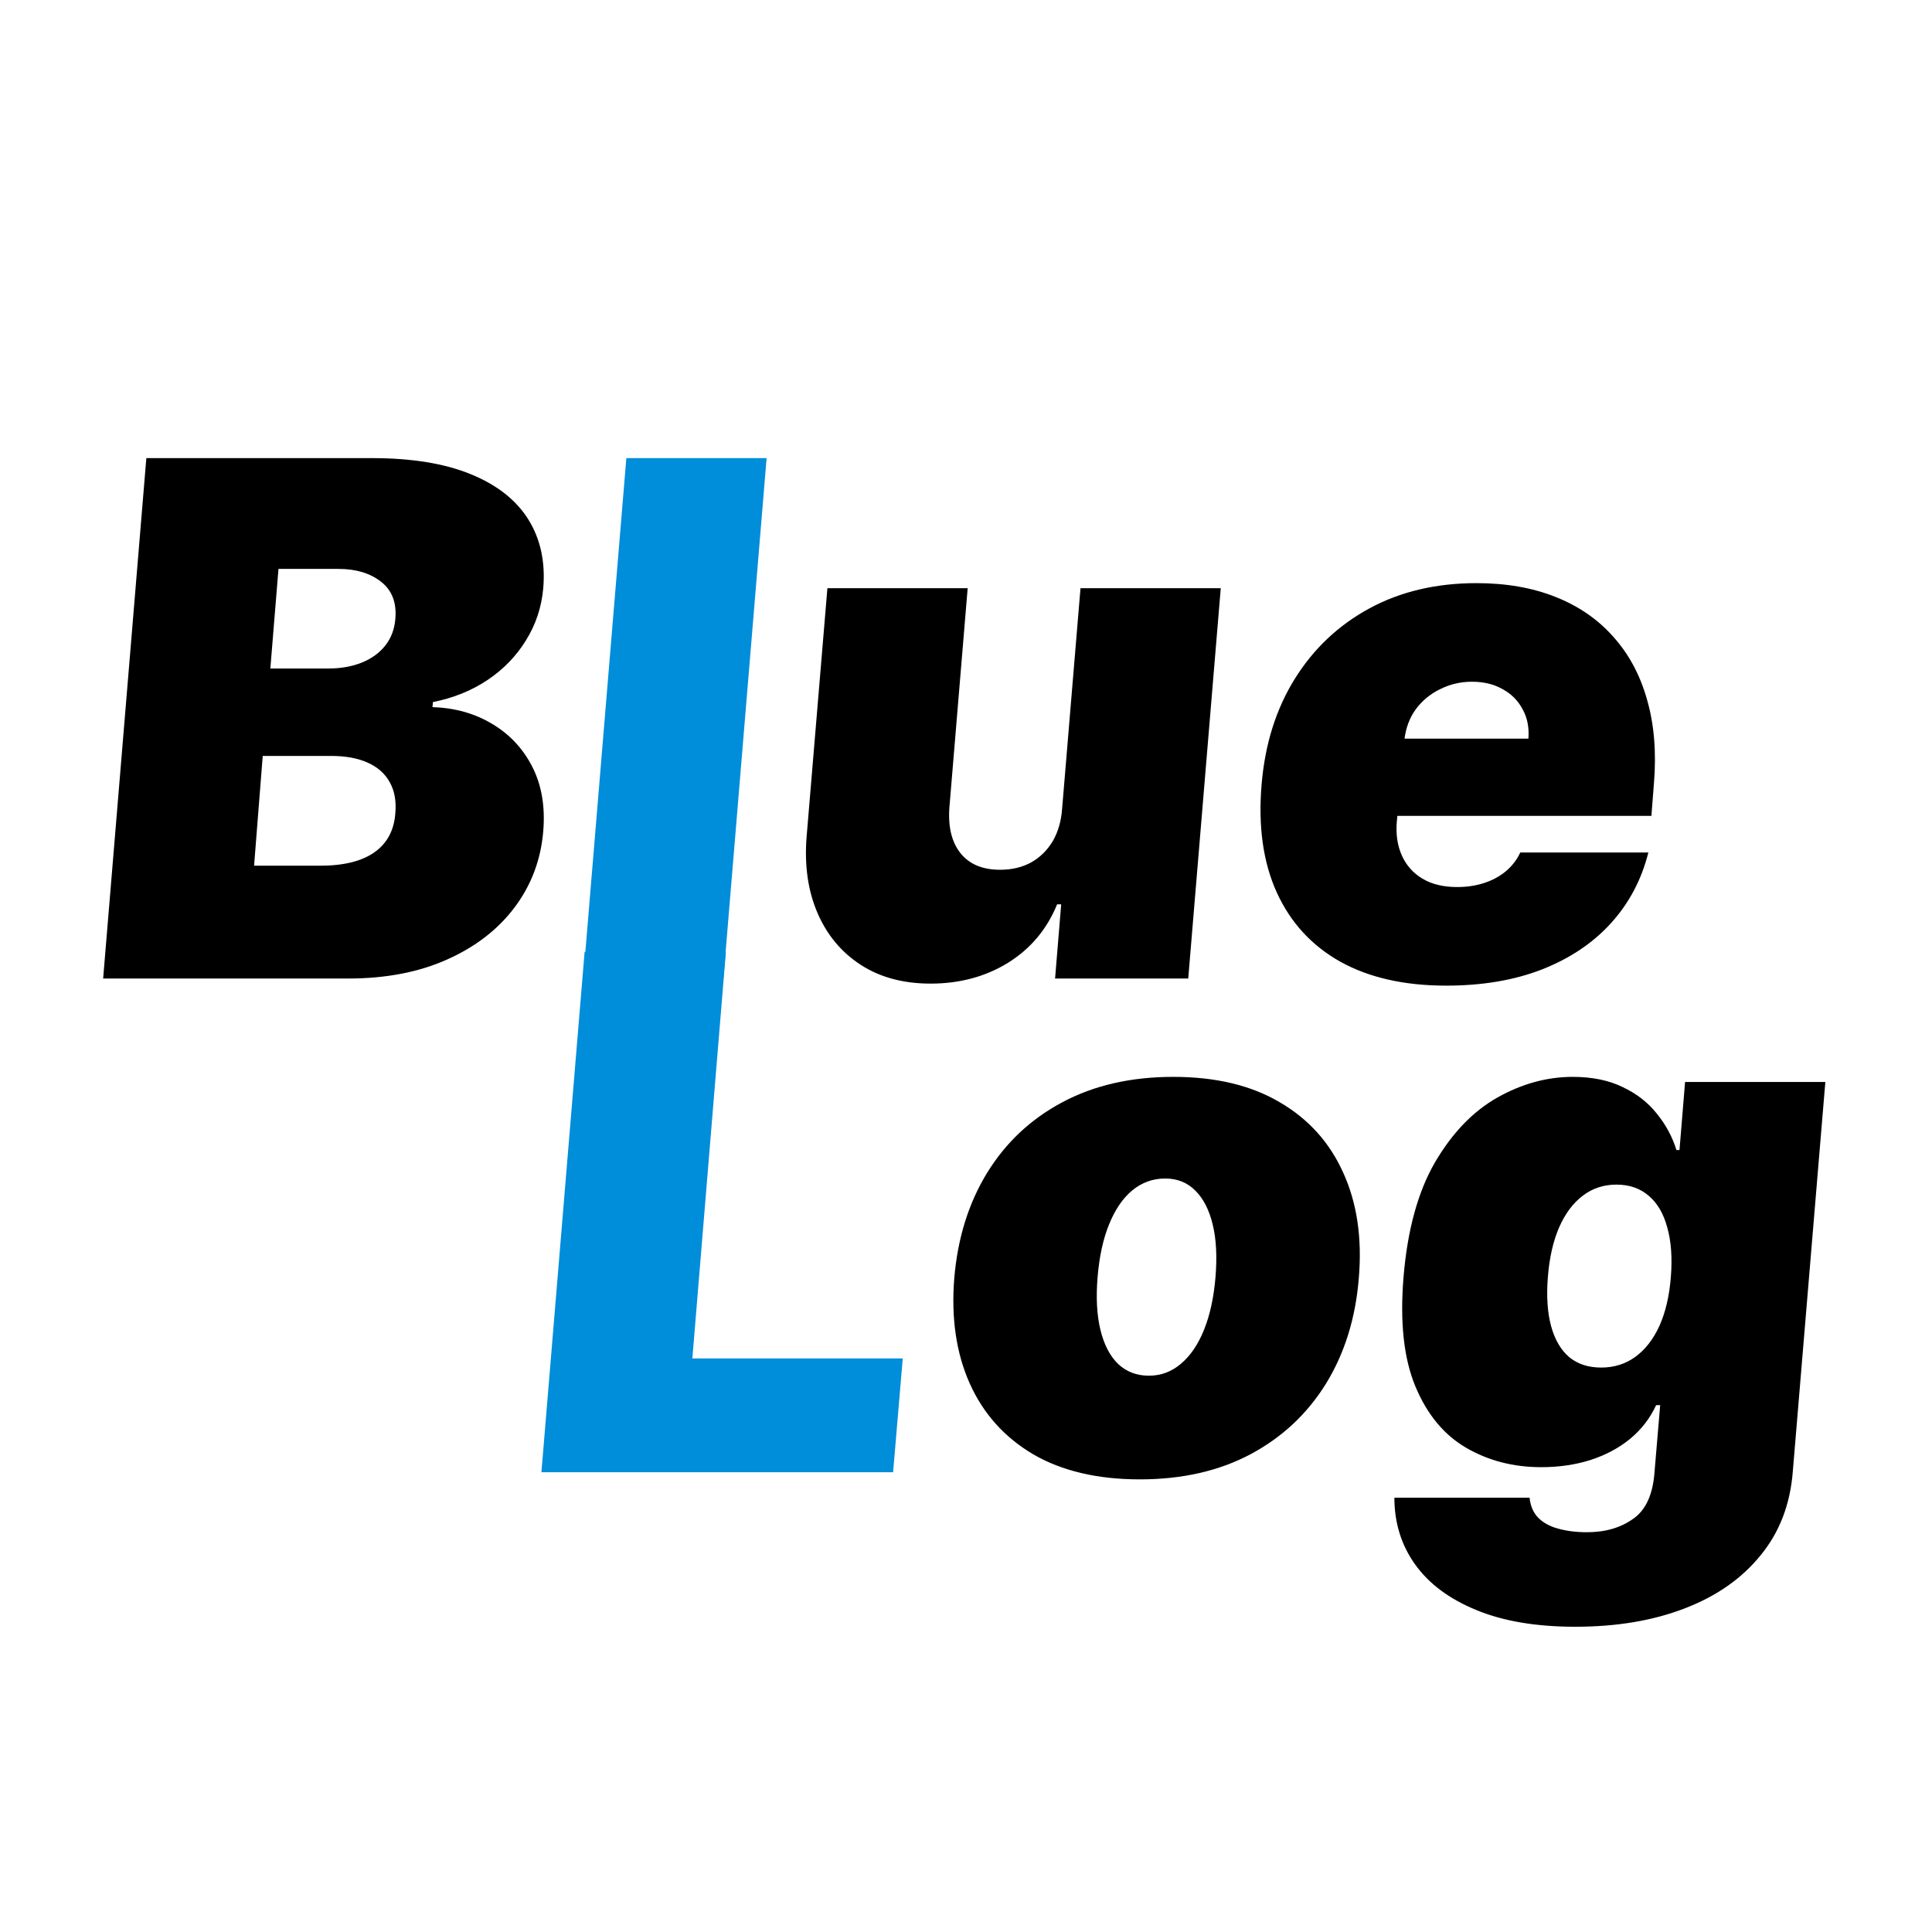 <svg width="1080" height="1080" viewBox="0 0 1080 1080" fill="none" xmlns="http://www.w3.org/2000/svg">
<rect width="1080" height="1080" fill="white"/>
<path d="M57.659 547L81.807 256.091H207.943C230.102 256.091 248.473 259.074 263.057 265.04C277.735 271.006 288.483 279.434 295.301 290.324C302.119 301.214 304.913 314.045 303.682 328.818C302.735 339.424 299.515 349.131 294.023 357.938C288.625 366.744 281.475 374.131 272.574 380.097C263.672 386.062 253.492 390.182 242.034 392.455L241.75 395.295C254.25 395.674 265.377 398.799 275.131 404.67C284.884 410.447 292.366 418.449 297.574 428.676C302.782 438.903 304.818 450.883 303.682 464.614C302.356 480.523 297.053 494.68 287.773 507.085C278.492 519.491 265.898 529.244 249.989 536.347C234.174 543.449 215.708 547 194.591 547H57.659ZM142.034 483.932H178.966C192.129 483.932 202.261 481.422 209.364 476.403C216.466 471.384 220.348 464.045 221.011 454.386C221.58 447.568 220.491 441.792 217.744 437.057C215.093 432.322 210.973 428.723 205.386 426.261C199.894 423.799 193.076 422.568 184.932 422.568H146.864L142.034 483.932ZM151.125 373.705H183.511C190.424 373.705 196.627 372.616 202.119 370.438C207.612 368.259 212.015 365.087 215.33 360.92C218.644 356.754 220.538 351.735 221.011 345.864C221.769 336.773 219.07 329.86 212.915 325.125C206.854 320.39 198.947 318.023 189.193 318.023H155.67L151.125 373.705ZM593.774 451.545L604.001 328.818H682.411L664.229 547H589.797L593.206 505.523H590.933C585.251 519.443 576.113 530.333 563.518 538.193C550.924 545.958 536.482 549.841 520.195 549.841C504.948 549.841 491.928 546.337 481.132 539.33C470.337 532.322 462.287 522.663 456.984 510.352C451.681 498.042 449.645 483.932 450.876 468.023L462.524 328.818H540.933L530.706 451.545C529.948 462.341 532.032 470.816 536.956 476.972C541.88 483.127 549.267 486.205 559.115 486.205C565.649 486.205 571.426 484.831 576.445 482.085C581.464 479.244 585.488 475.267 588.518 470.153C591.549 464.945 593.301 458.742 593.774 451.545ZM808.369 550.977C785.074 550.977 765.377 546.527 749.278 537.625C733.275 528.629 721.438 515.75 713.767 498.989C706.097 482.133 703.256 461.962 705.244 438.477C707.138 415.939 713.341 396.242 723.852 379.386C734.364 362.53 748.284 349.415 765.614 340.04C782.943 330.665 802.877 325.977 825.415 325.977C841.892 325.977 856.57 328.534 869.449 333.648C882.422 338.761 893.218 346.195 901.835 355.949C910.547 365.608 916.845 377.35 920.727 391.176C924.705 405.002 925.983 420.58 924.562 437.909L923.142 456.091H728.256L731.665 412.909H854.392C854.866 406.659 853.777 401.167 851.125 396.432C848.568 391.602 844.828 387.862 839.903 385.21C835.074 382.464 829.392 381.091 822.858 381.091C816.513 381.091 810.595 382.464 805.102 385.21C799.61 387.862 795.064 391.602 791.466 396.432C787.962 401.261 785.831 406.943 785.074 413.477L780.812 459.5C780.244 466.508 781.191 472.758 783.653 478.25C786.116 483.742 789.951 488.051 795.159 491.176C800.367 494.301 806.854 495.864 814.619 495.864C820.017 495.864 825.036 495.106 829.676 493.591C834.316 492.076 838.341 489.898 841.75 487.057C845.254 484.121 847.953 480.617 849.847 476.545H921.438C917.65 491.697 910.689 504.86 900.557 516.034C890.519 527.114 877.688 535.731 862.062 541.886C846.532 547.947 828.634 550.977 808.369 550.977Z" fill="black"/>
<path d="M428.54 256.091L404.392 547H325.983L350.131 256.091H428.54Z" fill="#008DDA"/>
<path d="M302.659 823L326.807 532.091H405.784L387.034 759.364H504.648L499.25 823H302.659Z" fill="#008DDA"/>
<path d="M637.141 826.977C613.466 826.977 593.58 822.29 577.482 812.915C561.478 803.445 549.688 790.282 542.112 773.426C534.536 756.475 531.648 736.826 533.447 714.477C535.341 692.129 541.449 672.527 551.771 655.67C562.188 638.72 576.203 625.557 593.817 616.182C611.525 606.712 632.216 601.977 655.891 601.977C679.565 601.977 699.404 606.712 715.408 616.182C731.506 625.557 743.343 638.72 750.919 655.67C758.589 672.527 761.478 692.129 759.584 714.477C757.785 736.826 751.677 756.475 741.26 773.426C730.843 790.282 716.781 803.445 699.072 812.915C681.459 822.29 660.815 826.977 637.141 826.977ZM642.254 769.023C648.978 769.023 654.944 766.797 660.152 762.347C665.455 757.896 669.764 751.551 673.078 743.312C676.393 735.074 678.523 725.273 679.47 713.909C680.417 702.451 679.896 692.65 677.908 684.506C675.919 676.267 672.652 669.922 668.107 665.472C663.656 661.021 658.069 658.795 651.345 658.795C644.432 658.795 638.277 661.021 632.879 665.472C627.576 669.922 623.268 676.267 619.953 684.506C616.639 692.65 614.508 702.451 613.561 713.909C612.614 725.273 613.135 735.074 615.124 743.312C617.112 751.551 620.379 757.896 624.925 762.347C629.565 766.797 635.341 769.023 642.254 769.023ZM880.607 909.364C858.732 909.364 840.266 906.239 825.209 899.989C810.152 893.833 798.741 885.311 790.976 874.42C783.305 863.625 779.47 851.22 779.47 837.205H855.038C855.512 841.845 857.122 845.585 859.868 848.426C862.709 851.267 866.449 853.303 871.089 854.534C875.824 855.86 881.175 856.523 887.141 856.523C897.368 856.523 905.985 854.013 912.993 848.994C920.095 844.07 924.072 835.216 924.925 822.432L928.05 785.5H925.777C922.368 792.886 917.491 799.184 911.146 804.392C904.896 809.506 897.51 813.436 888.987 816.182C880.559 818.833 871.421 820.159 861.572 820.159C846.042 820.159 832.074 816.561 819.669 809.364C807.264 802.167 797.794 790.756 791.26 775.131C784.726 759.506 782.5 739.098 784.584 713.909C786.762 687.583 792.633 666.182 802.197 649.705C811.857 633.227 823.504 621.153 837.141 613.483C850.777 605.812 864.792 601.977 879.186 601.977C889.982 601.977 899.262 603.871 907.027 607.659C914.887 611.352 921.279 616.324 926.203 622.574C931.222 628.729 934.868 635.5 937.141 642.886H938.845L941.97 604.818H1020.38L1002.2 822.432C1000.78 840.898 994.764 856.57 984.158 869.449C973.646 882.422 959.489 892.318 941.686 899.136C923.978 905.955 903.618 909.364 880.607 909.364ZM895.095 764.477C902.292 764.477 908.637 762.489 914.129 758.511C919.716 754.439 924.214 748.663 927.624 741.182C931.033 733.606 933.163 724.515 934.016 713.909C934.868 703.114 934.205 693.881 932.027 686.21C929.944 678.445 926.487 672.527 921.658 668.455C916.828 664.288 910.815 662.205 903.618 662.205C896.421 662.205 890.124 664.288 884.726 668.455C879.328 672.527 874.925 678.445 871.516 686.21C868.201 693.881 866.118 703.114 865.266 713.909C864.413 724.705 865.029 733.89 867.112 741.466C869.196 748.947 872.557 754.676 877.197 758.653C881.932 762.536 887.898 764.477 895.095 764.477Z" fill="black"/>
</svg>
